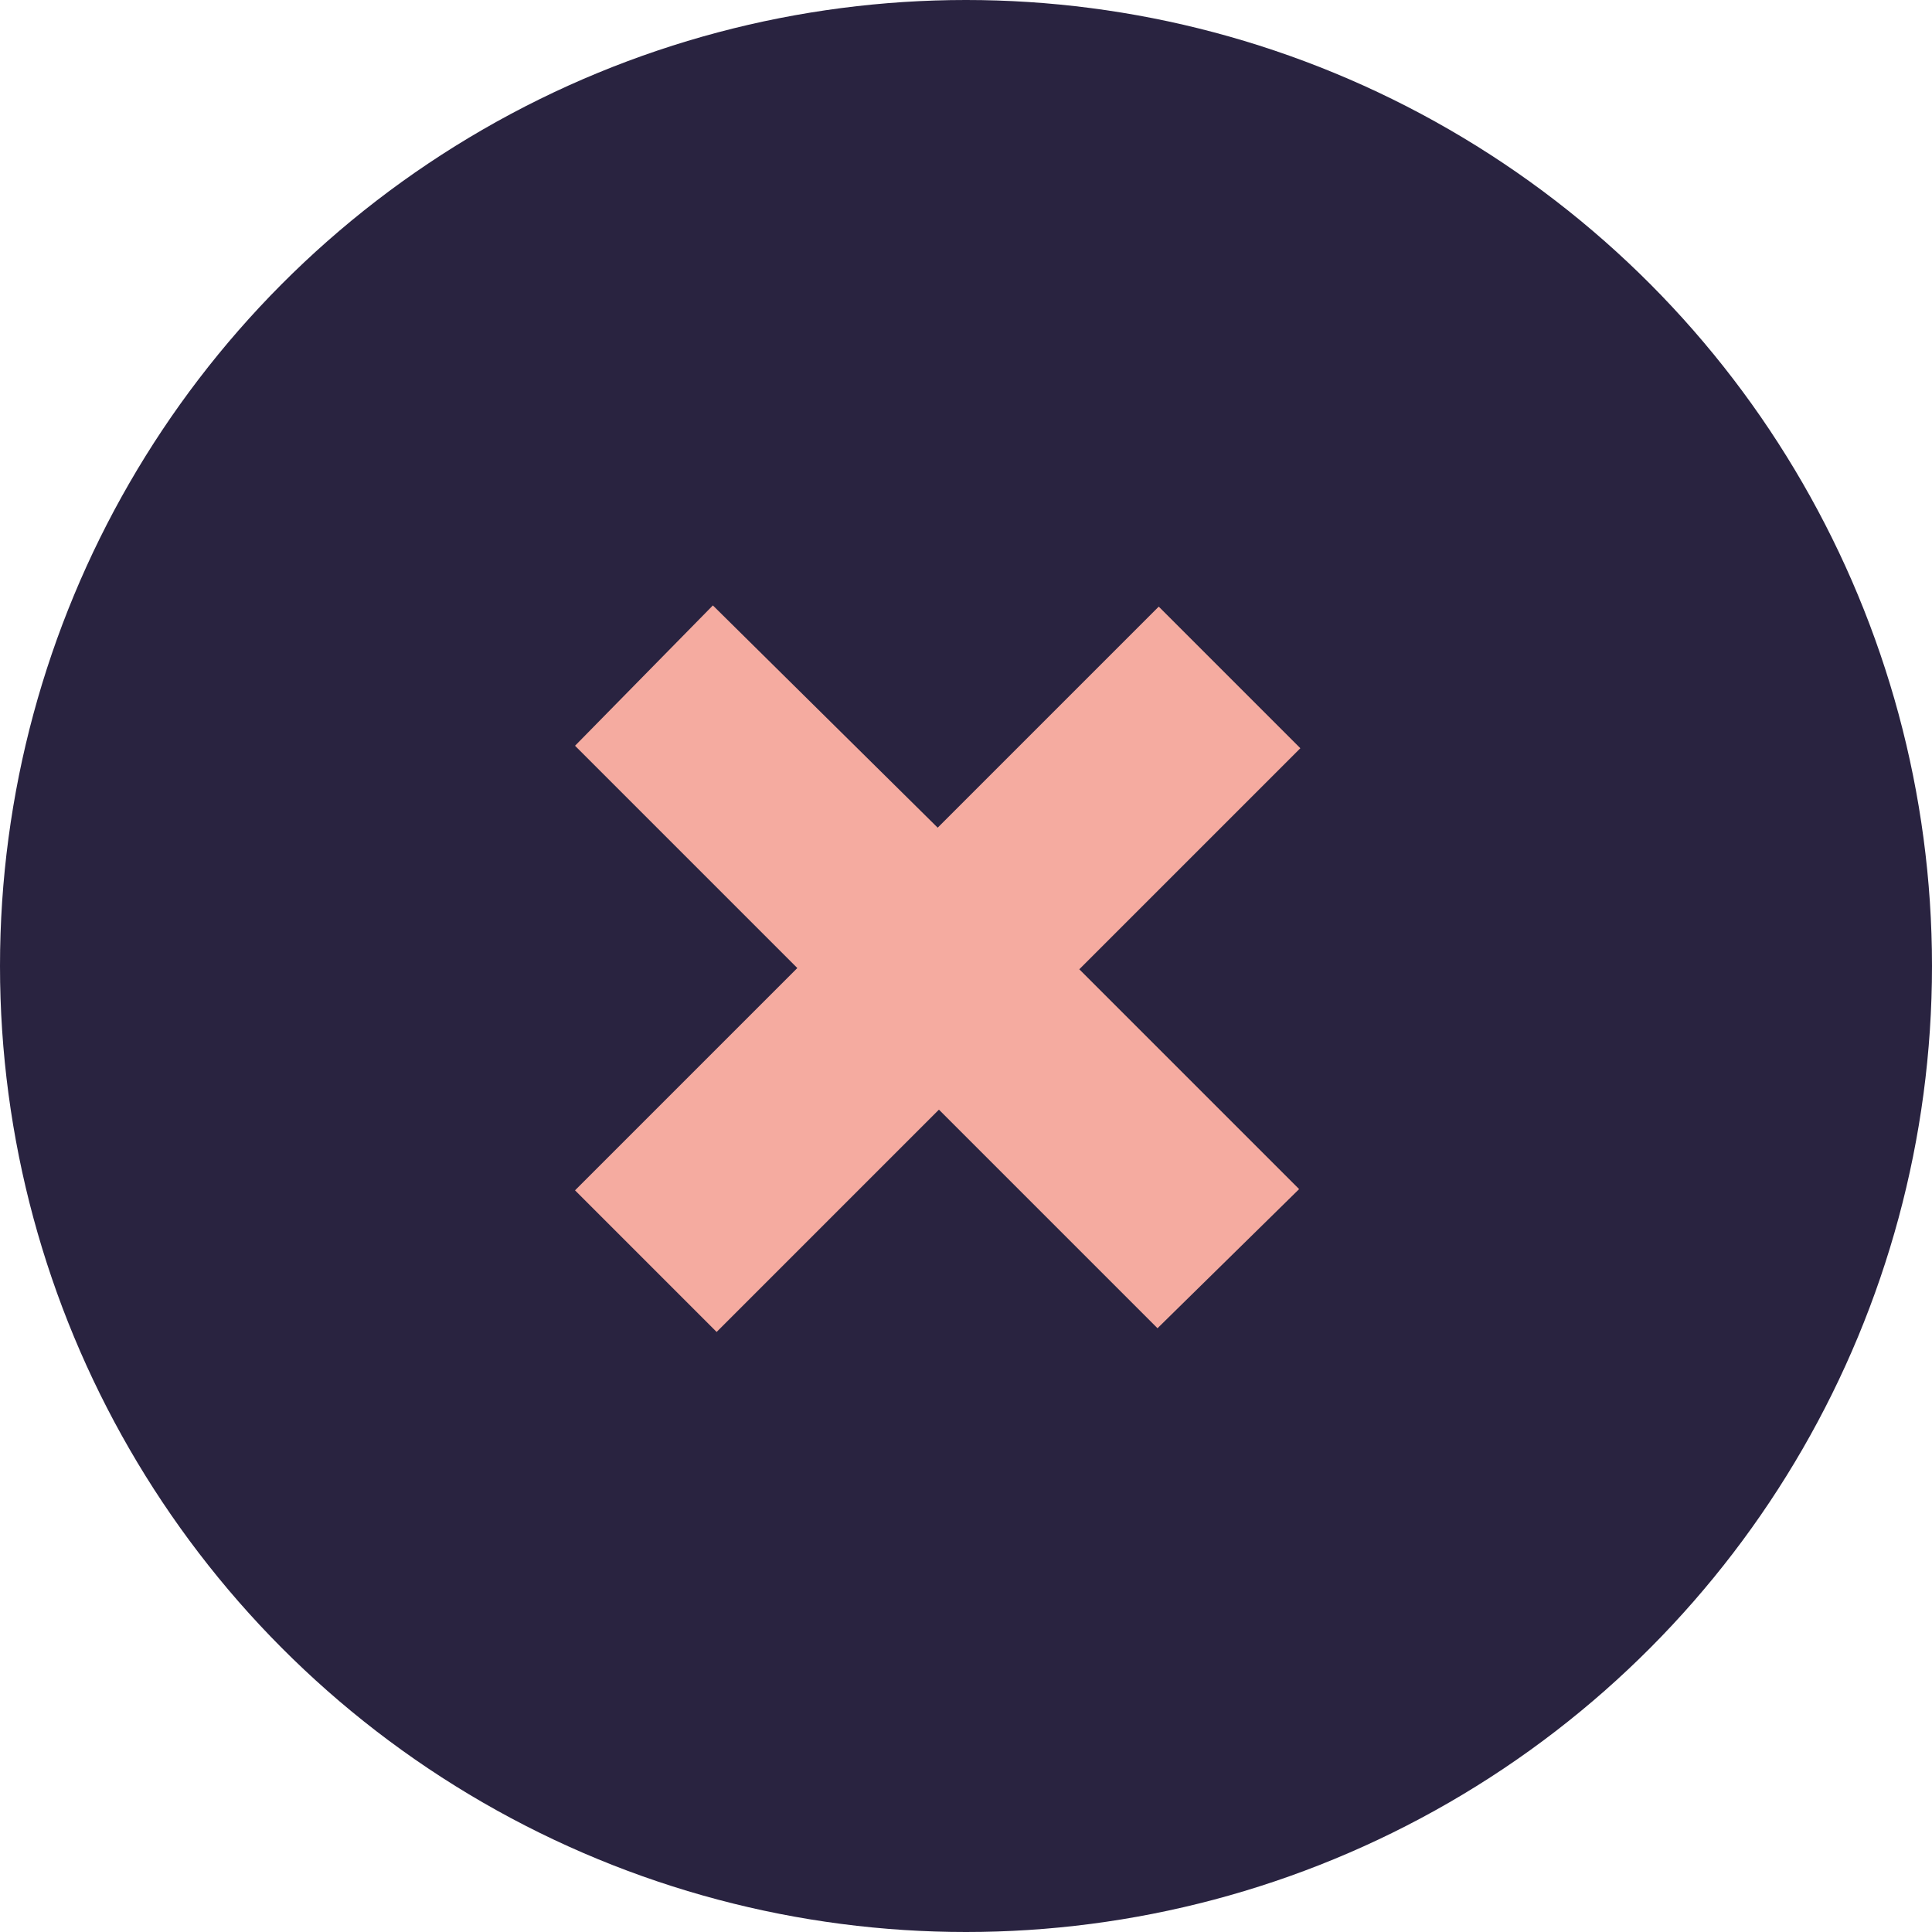 <svg xmlns="http://www.w3.org/2000/svg" width="32" height="32" viewBox="0 0 32 32">
    <g fill="none" fill-rule="evenodd">
        <g>
            <g>
                <g transform="translate(-372, -21) translate(-11, -6) translate(383, 27)">
                    <circle cx="16" cy="16" r="16" fill="#292340"/>
                    <path fill="#F5ABA0" fill-rule="nonzero" d="M17.202 22.86L17.202 17.653 22.322 17.653 22.351 14.365 17.202 14.365 17.202 9.187 13.885 9.187 13.885 14.365 8.649 14.395 8.678 17.653 13.885 17.653 13.885 22.86z" transform="translate(15.5, 16.024) rotate(-315) translate(-15.5, -16.024)"/>
                </g>
            </g>
        </g>
    </g>
</svg>
